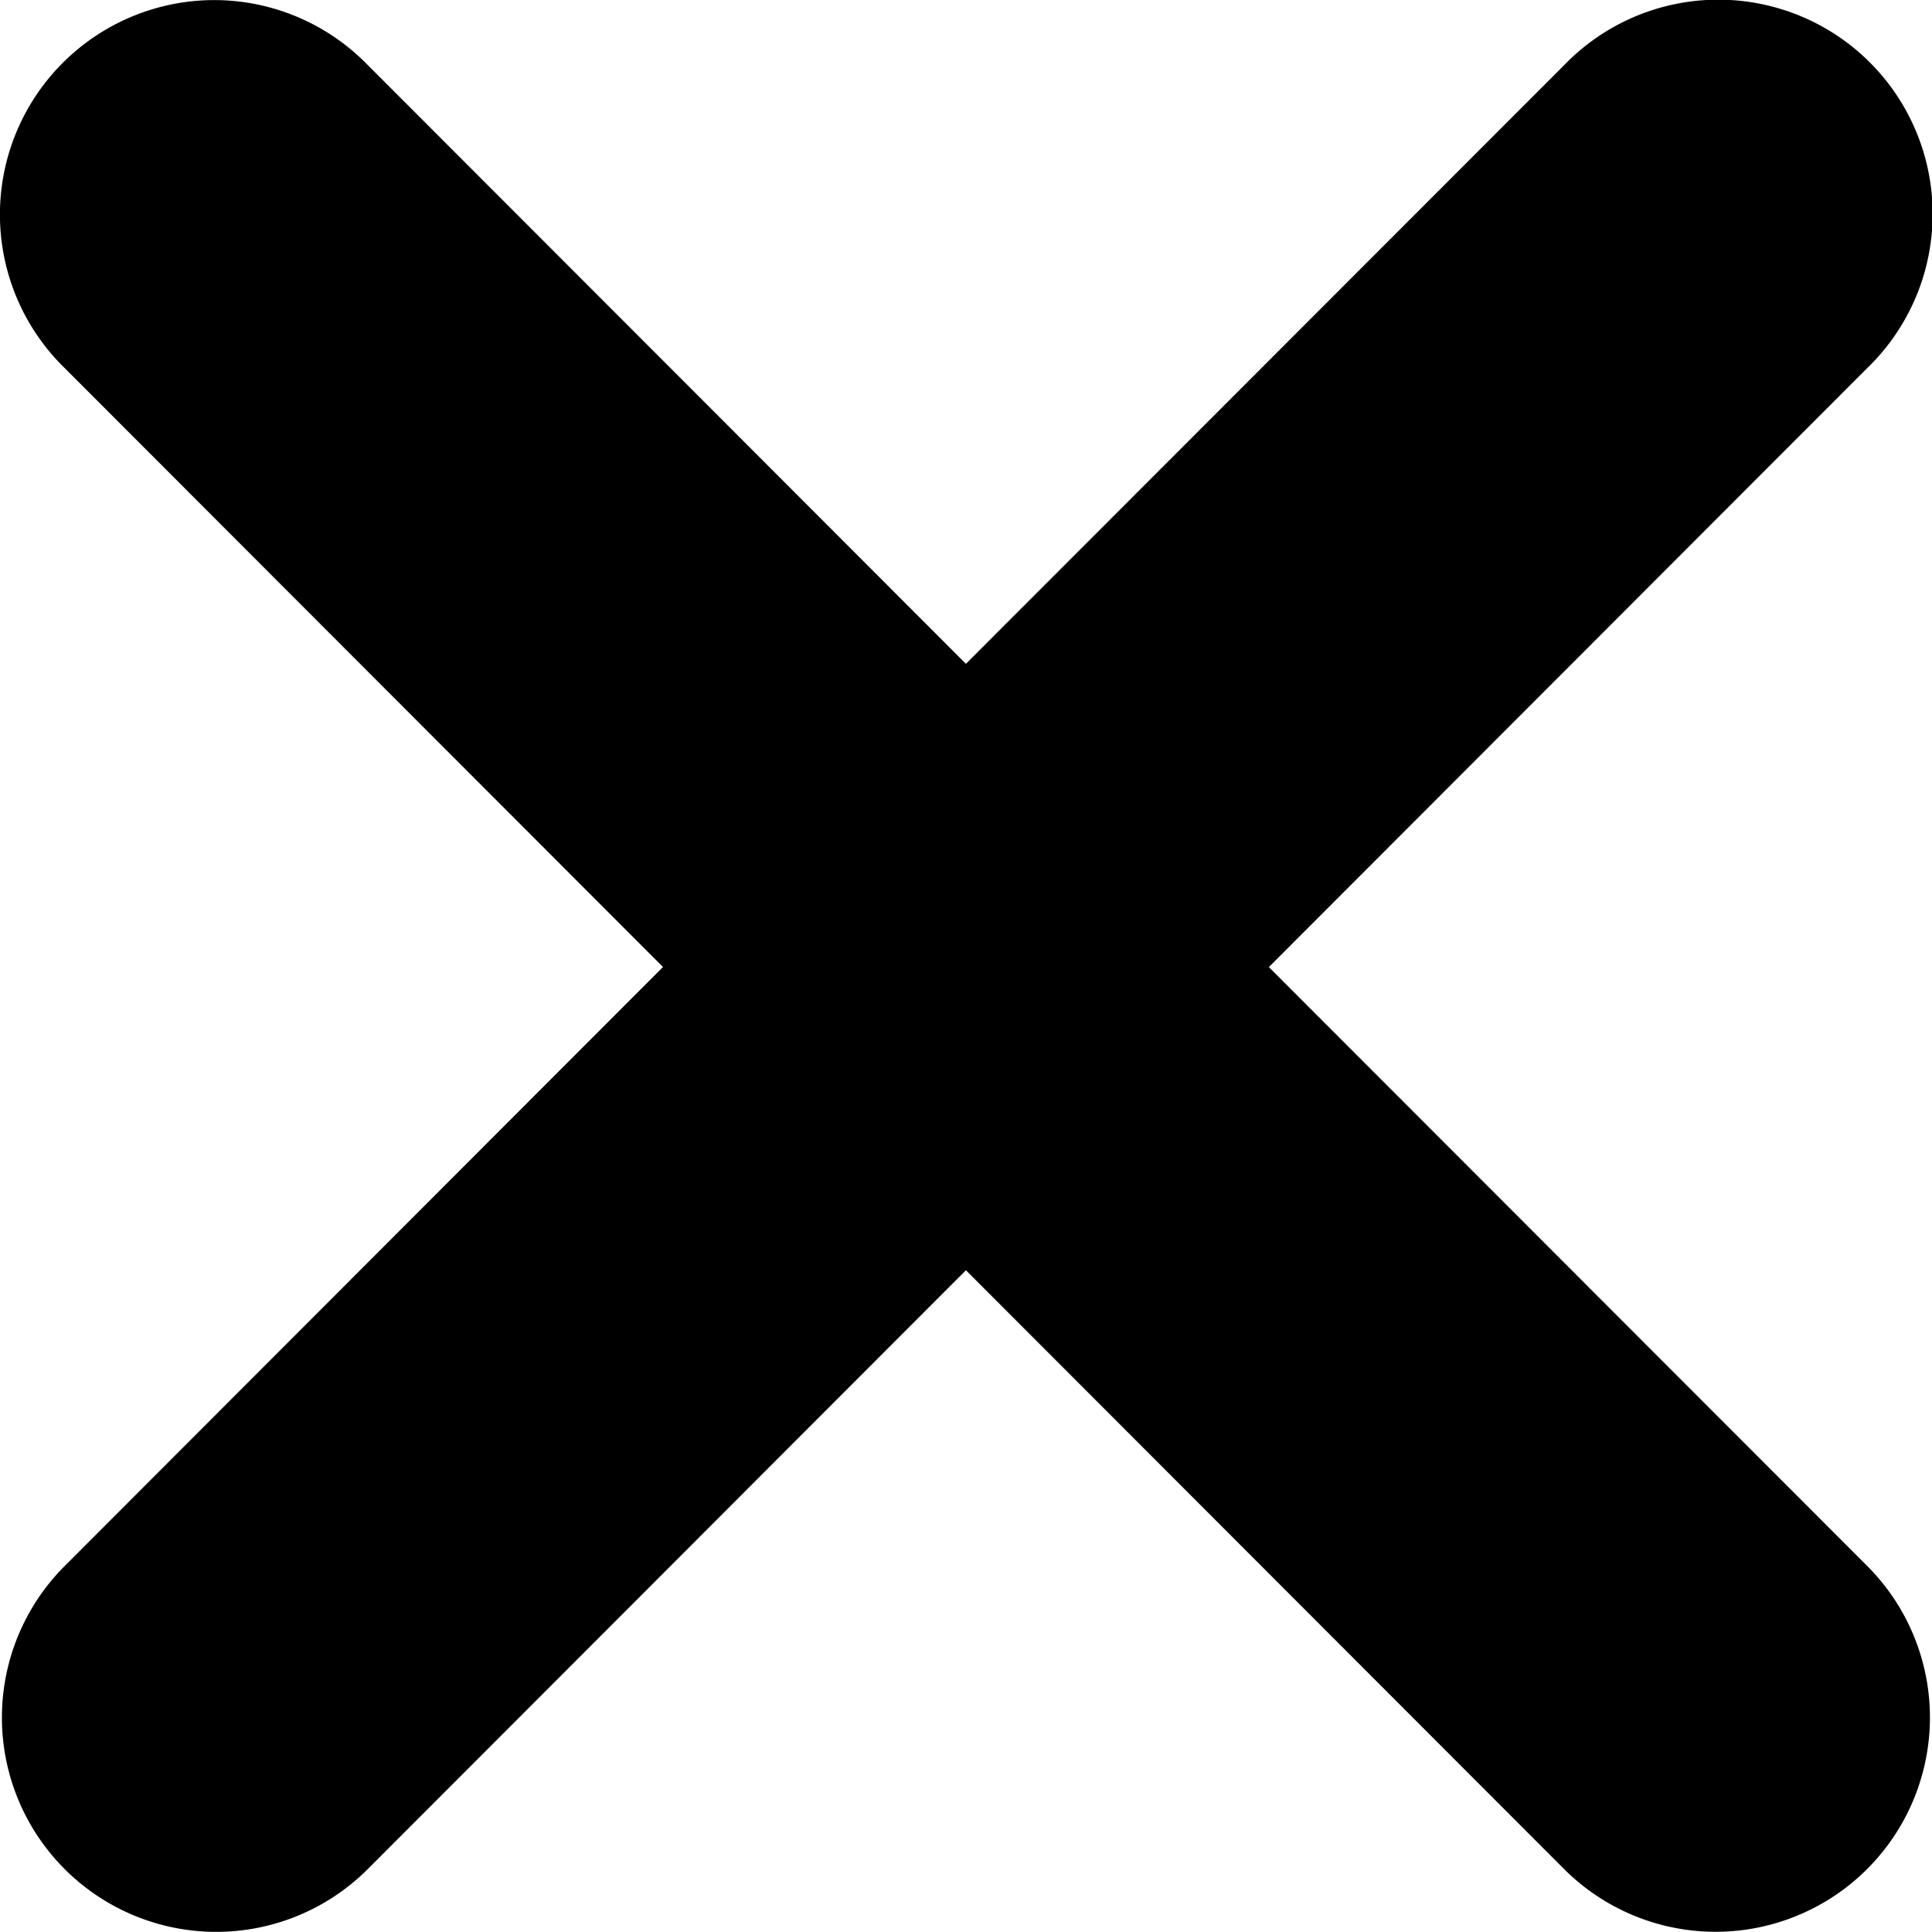 <svg xmlns="http://www.w3.org/2000/svg" viewBox="0 0 25 25" fill="currentColor"><path d="M2.768.001a2.775 2.775 0 00-1.93 4.763l7.741 7.749-7.741 7.75a2.773 2.773 0 103.92 3.924l7.741-7.75 7.741 7.749a2.773 2.773 0 103.92-3.924l-7.741-7.748 7.741-7.749A2.773 2.773 0 1020.241.842L12.499 8.59 4.758.841a2.771 2.771 0 00-1.99-.84z"></path></svg>
